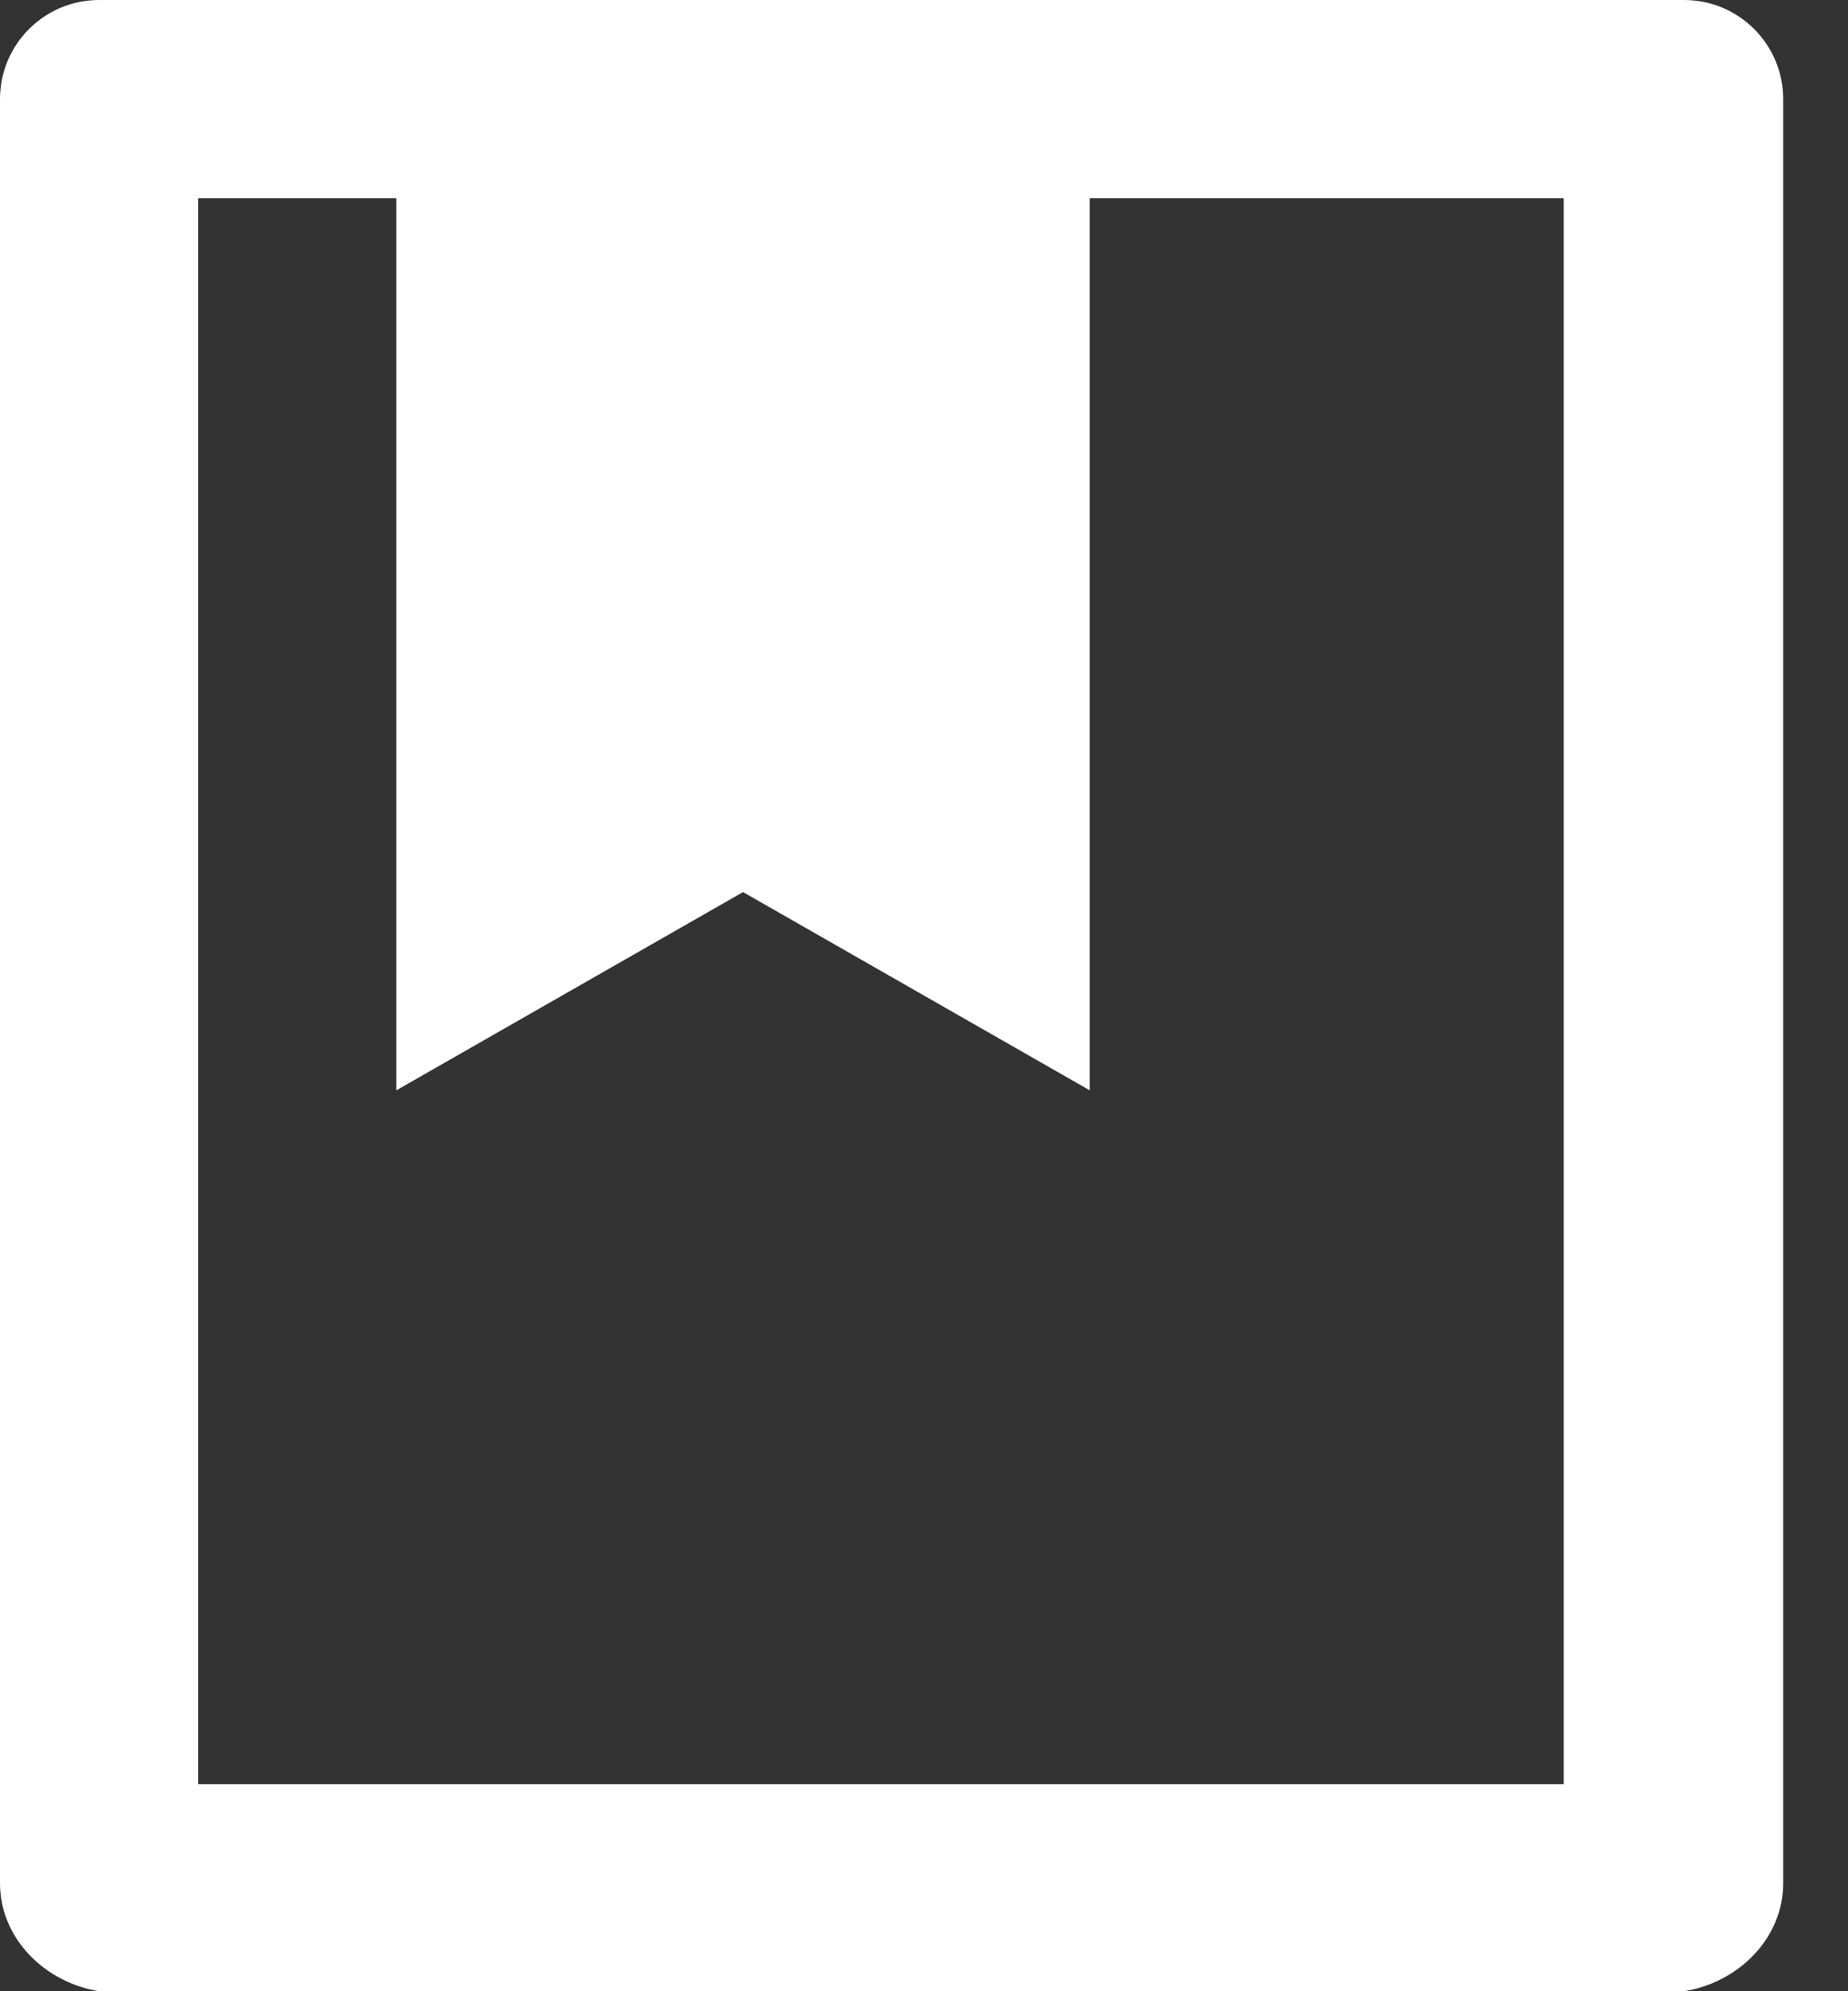 ﻿<?xml version="1.0" encoding="utf-8"?>
<svg version="1.1" xmlns:xlink="http://www.w3.org/1999/xlink" width="13px" height="14px" xmlns="http://www.w3.org/2000/svg">
  <rect width="100%" height="100%" fill="#333333" stroke="none"/>
  <g transform="matrix(1 0 0 1 -20 -76 )">
    <path d="M 12.544 13.241  C 12.544 13.626  12.232 13.938  11.847 14  L 0.697 14  C 0.312 13.938  0 13.626  0 13.241  L 0 0.697  C 0 0.312  0.312 0  0.697 0  L 11.847 0  C 12.232 0  12.544 0.312  12.544 0.697  L 12.544 13.241  Z M 2.788 7.666  L 2.788 1.394  L 1.394 1.394  L 1.394 12.544  L 11 12.544  L 11 1.394  L 7.666 1.394  L 7.666 7.666  L 5.227 6.272  L 2.788 7.666  Z " fill-rule="nonzero" fill="#ffffff" stroke="none" transform="matrix(1 0 0 1 20 76 )" />
  </g>
</svg>